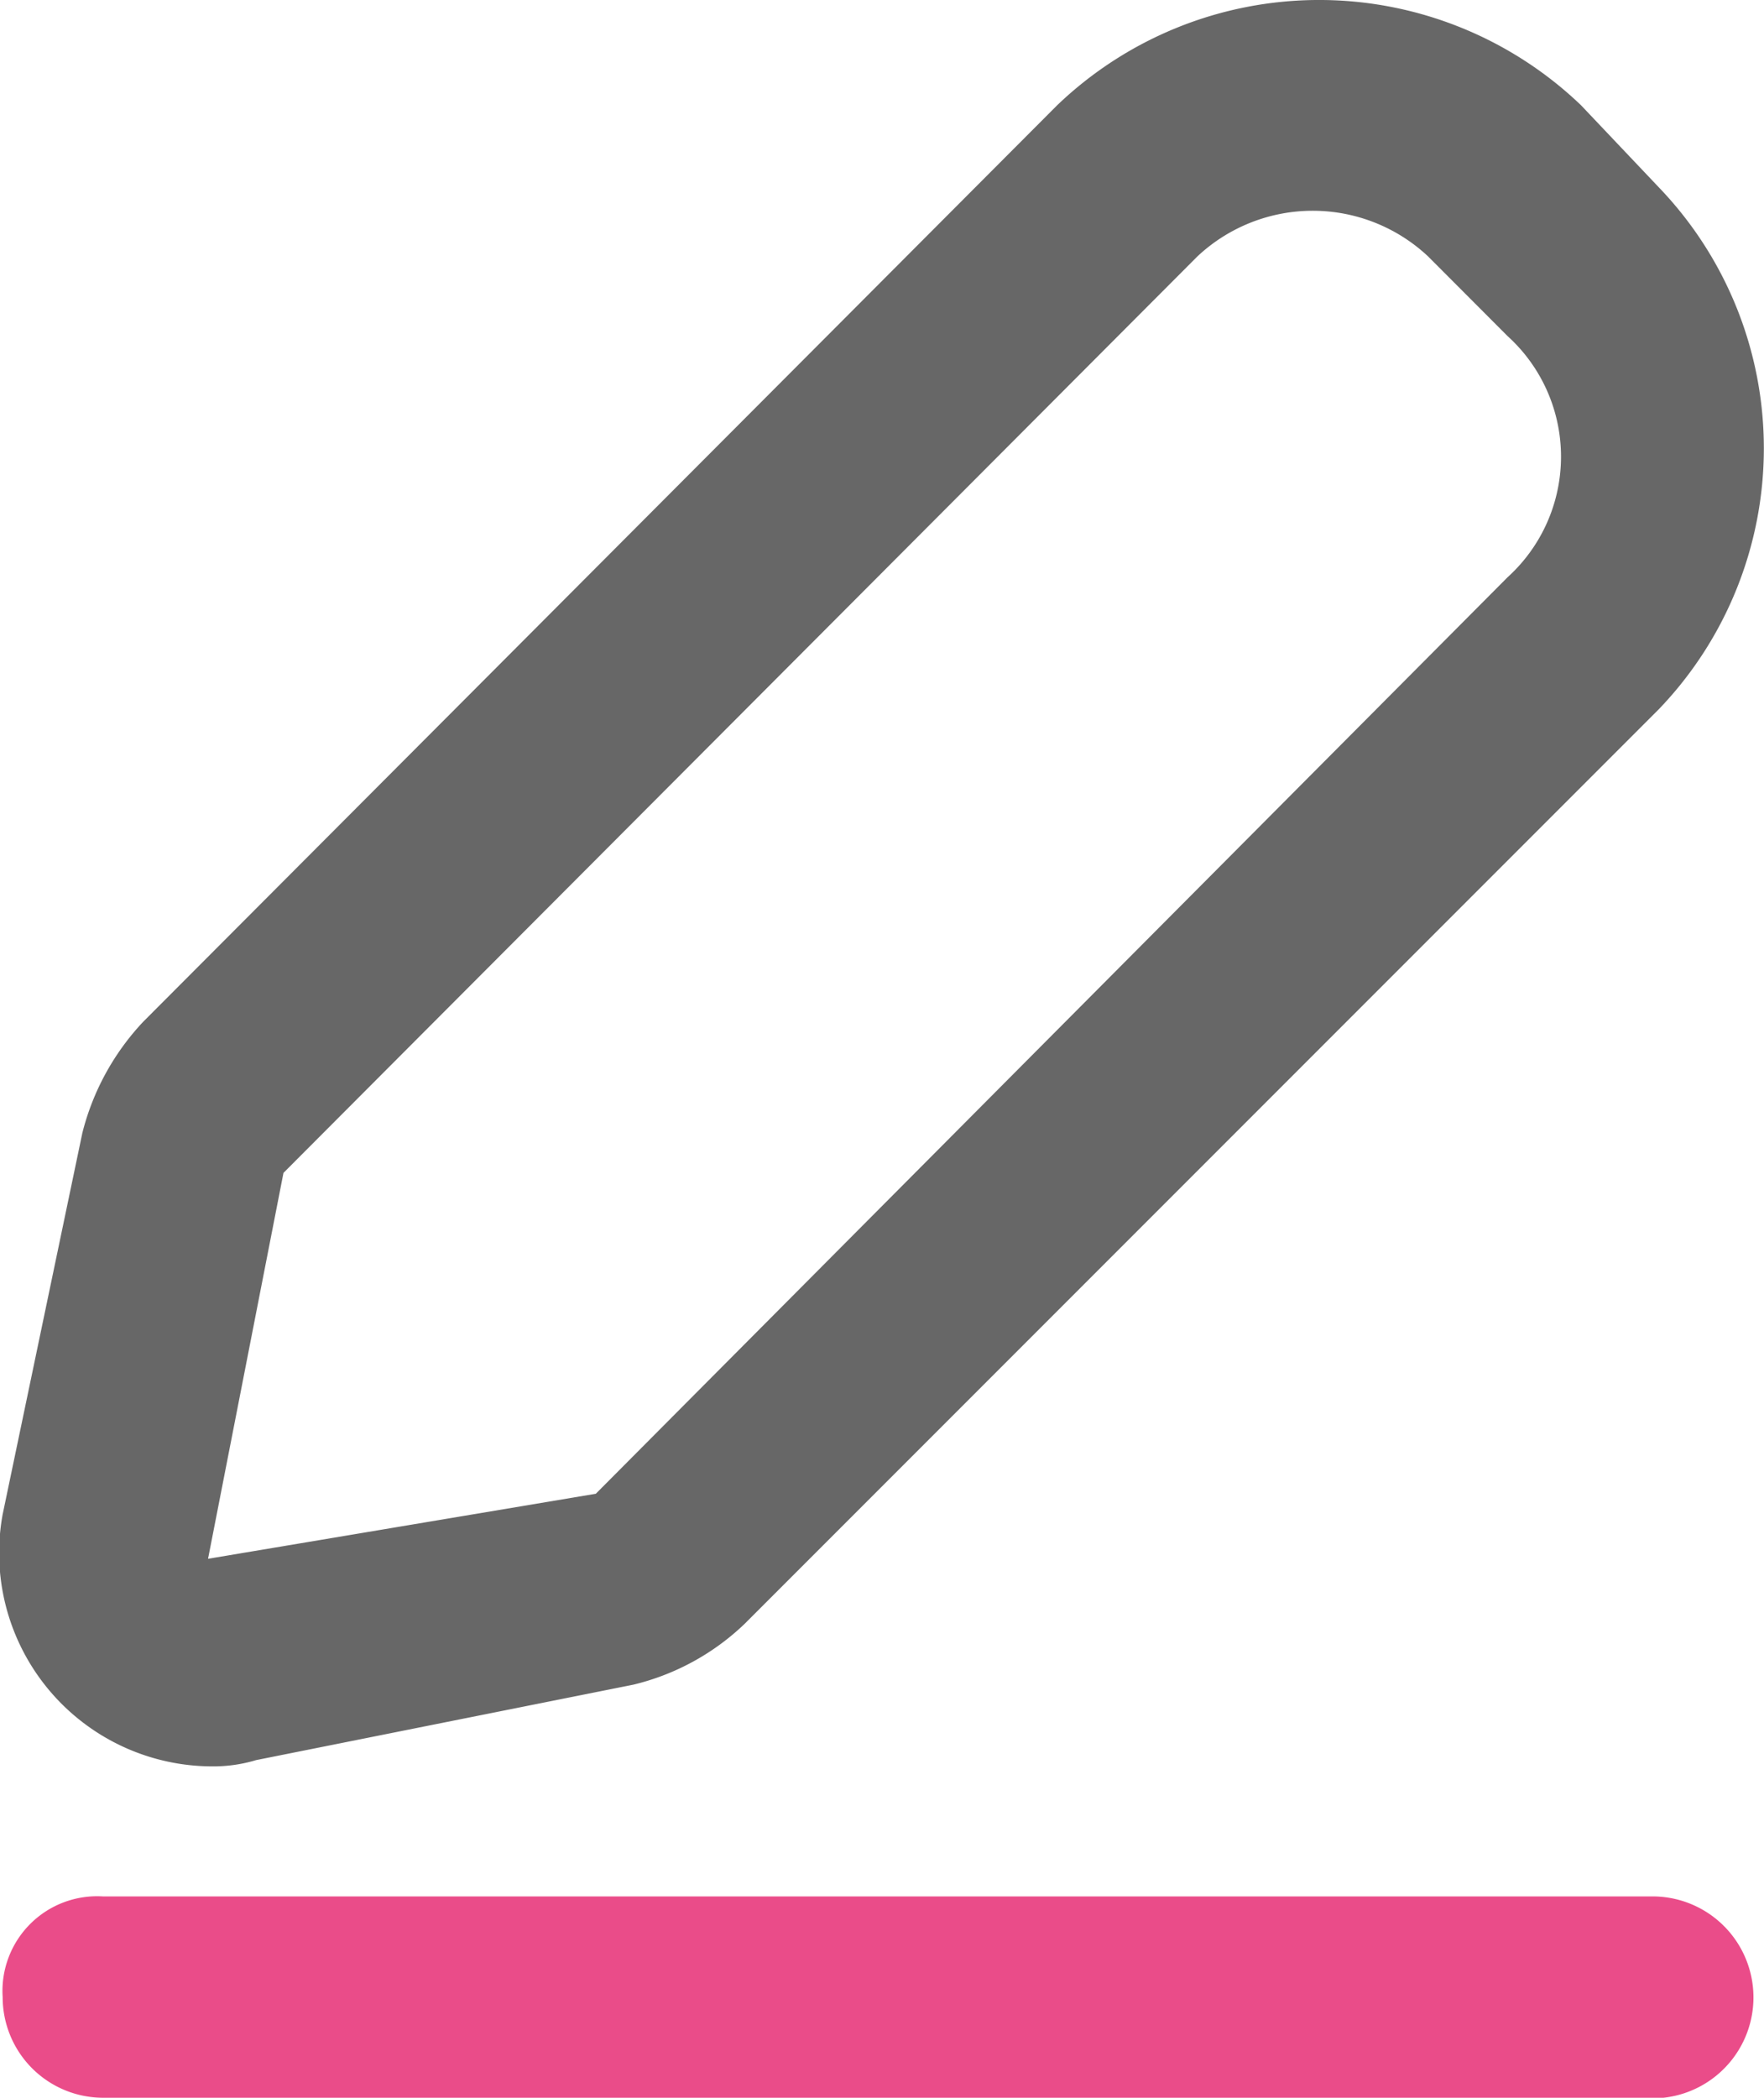 <svg xmlns="http://www.w3.org/2000/svg" width="22.495" height="26.739" viewBox="0 0 22.495 26.739"><path d="M10.581,22.49a1.9,1.9,0,0,0,.561-.08l4.812-.962a3.1,3.1,0,0,0,1.417-.775L29.027,9.017a4.8,4.8,0,0,0,0-6.656l-.989-1.043a4.828,4.828,0,0,0-6.683,0L9.7,13a3.211,3.211,0,0,0-.775,1.417L7.908,19.282a2.721,2.721,0,0,0,2.673,3.208Zm.909-7.565L23.145,3.243a2.15,2.15,0,0,1,2.941,0L27.1,4.259a2.074,2.074,0,0,1,0,3.074L15.473,19.015l-4.945.829Z" transform="translate(-7.875 0.025)" fill="#676767"/><path d="M29.012,90.4H9.283A1.207,1.207,0,0,0,8,91.683a1.282,1.282,0,0,0,1.283,1.283H28.9a1.287,1.287,0,1,0,.107-2.566Z" transform="translate(-7.966 -66.227)" fill="#ea4c89"/></svg>